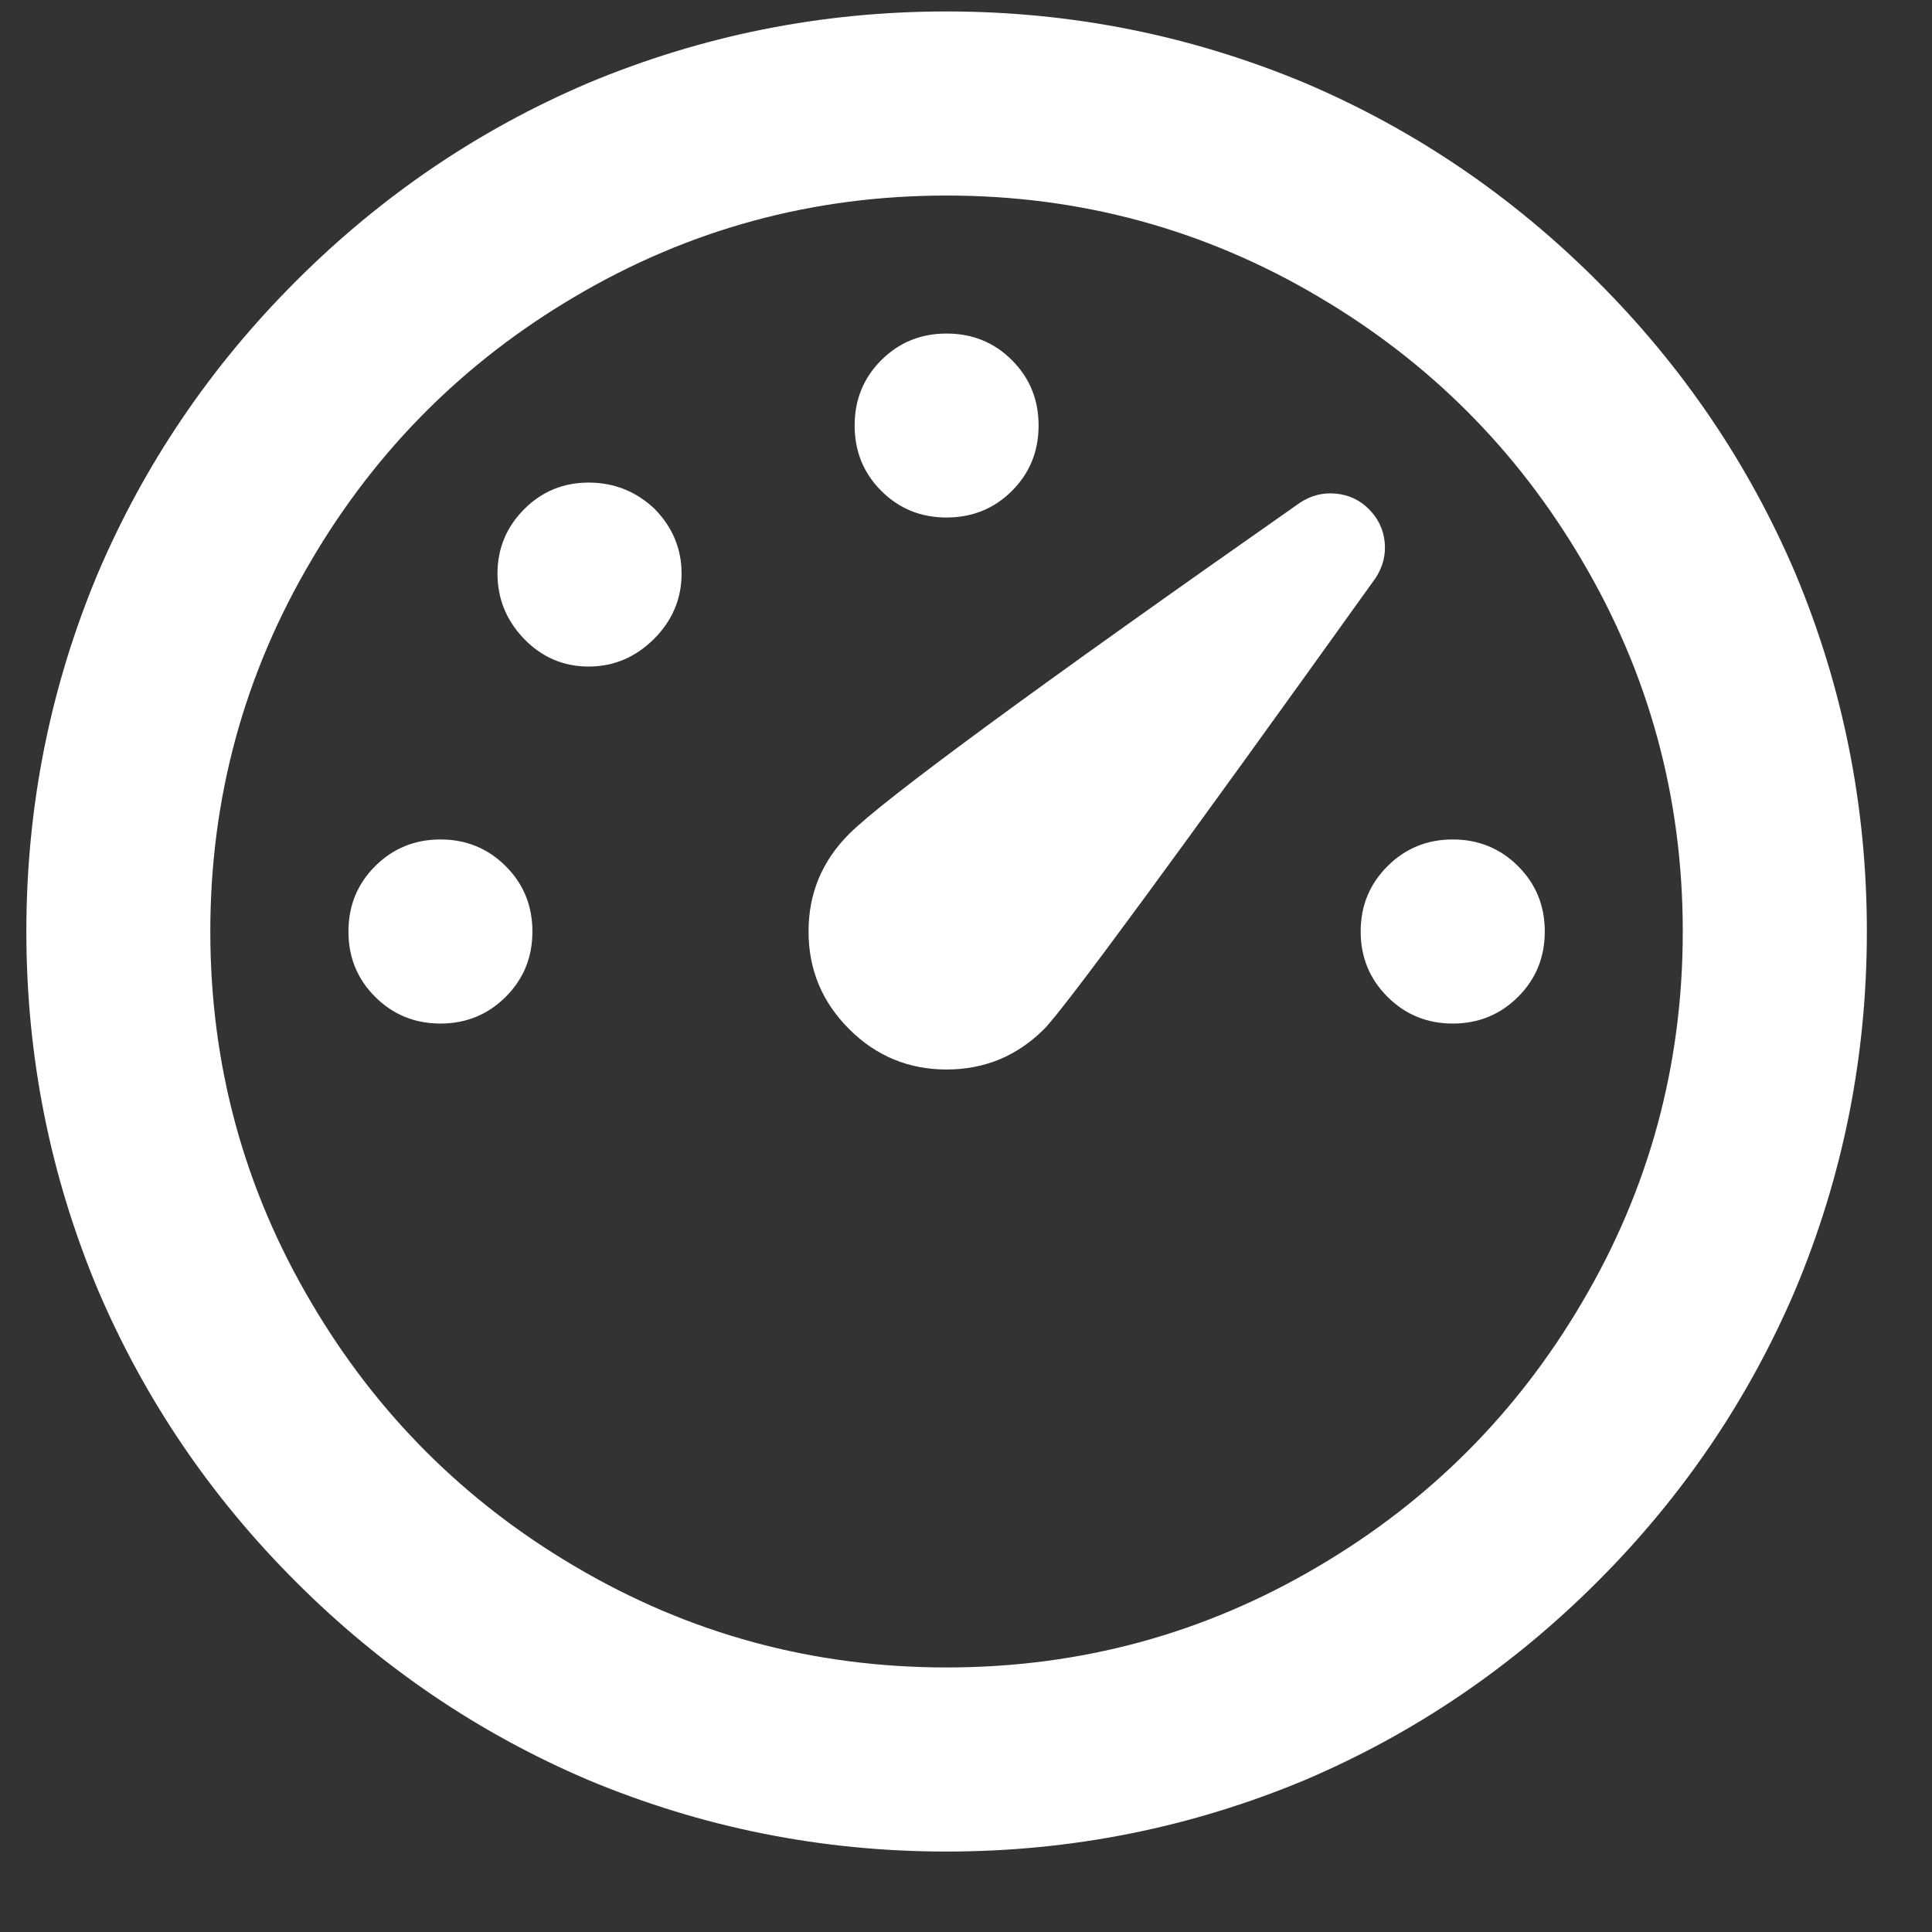 <svg width="14" height="14" viewBox="0 0 14 14" fill="none" xmlns="http://www.w3.org/2000/svg">
<rect x="0" y="0" width="14" height="14" fill="#333333" stroke="none"/>
<path d="M6.859 0.083C7.766 0.083 8.633 0.257 9.46 0.603C10.252 0.941 10.956 1.419 11.574 2.037C12.192 2.654 12.67 3.359 13.008 4.15C13.355 4.977 13.528 5.843 13.528 6.75C13.528 7.657 13.355 8.523 13.008 9.35C12.67 10.141 12.192 10.846 11.574 11.463C10.956 12.081 10.252 12.559 9.46 12.897C8.633 13.243 7.766 13.417 6.859 13.417C5.952 13.417 5.086 13.243 4.259 12.897C3.467 12.559 2.763 12.081 2.145 11.463C1.527 10.846 1.049 10.141 0.711 9.35C0.364 8.523 0.191 7.657 0.191 6.75C0.191 5.843 0.364 4.977 0.711 4.15C1.049 3.359 1.527 2.654 2.145 2.037C2.763 1.419 3.467 0.941 4.259 0.603C5.086 0.257 5.952 0.083 6.859 0.083ZM6.859 1.417C5.89 1.417 4.992 1.661 4.165 2.15C3.365 2.621 2.729 3.257 2.258 4.057C1.769 4.883 1.524 5.781 1.524 6.75C1.524 7.719 1.769 8.617 2.258 9.443C2.729 10.243 3.365 10.879 4.165 11.35C4.992 11.839 5.89 12.083 6.859 12.083C7.829 12.083 8.727 11.839 9.554 11.35C10.354 10.879 10.99 10.243 11.461 9.443C11.95 8.617 12.194 7.719 12.194 6.75C12.194 5.781 11.95 4.883 11.461 4.057C10.99 3.257 10.354 2.621 9.554 2.15C8.727 1.661 7.829 1.417 6.859 1.417ZM9.42 3.643C9.5 3.59 9.587 3.568 9.68 3.577C9.774 3.586 9.854 3.623 9.92 3.69C9.987 3.757 10.025 3.837 10.034 3.93C10.043 4.023 10.02 4.11 9.967 4.19C8.509 6.226 7.709 7.314 7.566 7.457C7.371 7.652 7.135 7.75 6.859 7.75C6.584 7.75 6.348 7.652 6.153 7.457C5.957 7.261 5.859 7.026 5.859 6.75C5.859 6.474 5.957 6.239 6.153 6.043C6.402 5.794 7.491 4.994 9.42 3.643ZM10.527 6.083C10.714 6.083 10.872 6.148 11.001 6.277C11.13 6.406 11.194 6.563 11.194 6.75C11.194 6.937 11.13 7.094 11.001 7.223C10.872 7.352 10.714 7.417 10.527 7.417C10.341 7.417 10.183 7.352 10.054 7.223C9.925 7.094 9.86 6.937 9.86 6.75C9.86 6.563 9.925 6.406 10.054 6.277C10.183 6.148 10.341 6.083 10.527 6.083ZM3.192 6.083C3.378 6.083 3.536 6.148 3.665 6.277C3.794 6.406 3.858 6.563 3.858 6.75C3.858 6.937 3.794 7.094 3.665 7.223C3.536 7.352 3.378 7.417 3.192 7.417C3.005 7.417 2.847 7.352 2.718 7.223C2.589 7.094 2.525 6.937 2.525 6.75C2.525 6.563 2.589 6.406 2.718 6.277C2.847 6.148 3.005 6.083 3.192 6.083ZM4.739 3.683C4.872 3.817 4.939 3.974 4.939 4.157C4.939 4.339 4.872 4.497 4.739 4.63C4.605 4.763 4.448 4.83 4.265 4.83C4.083 4.83 3.927 4.763 3.798 4.63C3.67 4.497 3.605 4.339 3.605 4.157C3.605 3.974 3.67 3.819 3.798 3.69C3.927 3.561 4.083 3.497 4.265 3.497C4.448 3.497 4.605 3.559 4.739 3.683ZM6.859 2.417C7.046 2.417 7.204 2.481 7.333 2.61C7.462 2.739 7.526 2.897 7.526 3.083C7.526 3.27 7.462 3.428 7.333 3.557C7.204 3.686 7.046 3.75 6.859 3.75C6.673 3.75 6.515 3.686 6.386 3.557C6.257 3.428 6.193 3.27 6.193 3.083C6.193 2.897 6.257 2.739 6.386 2.61C6.515 2.481 6.673 2.417 6.859 2.417Z" fill="white"/>
</svg>
